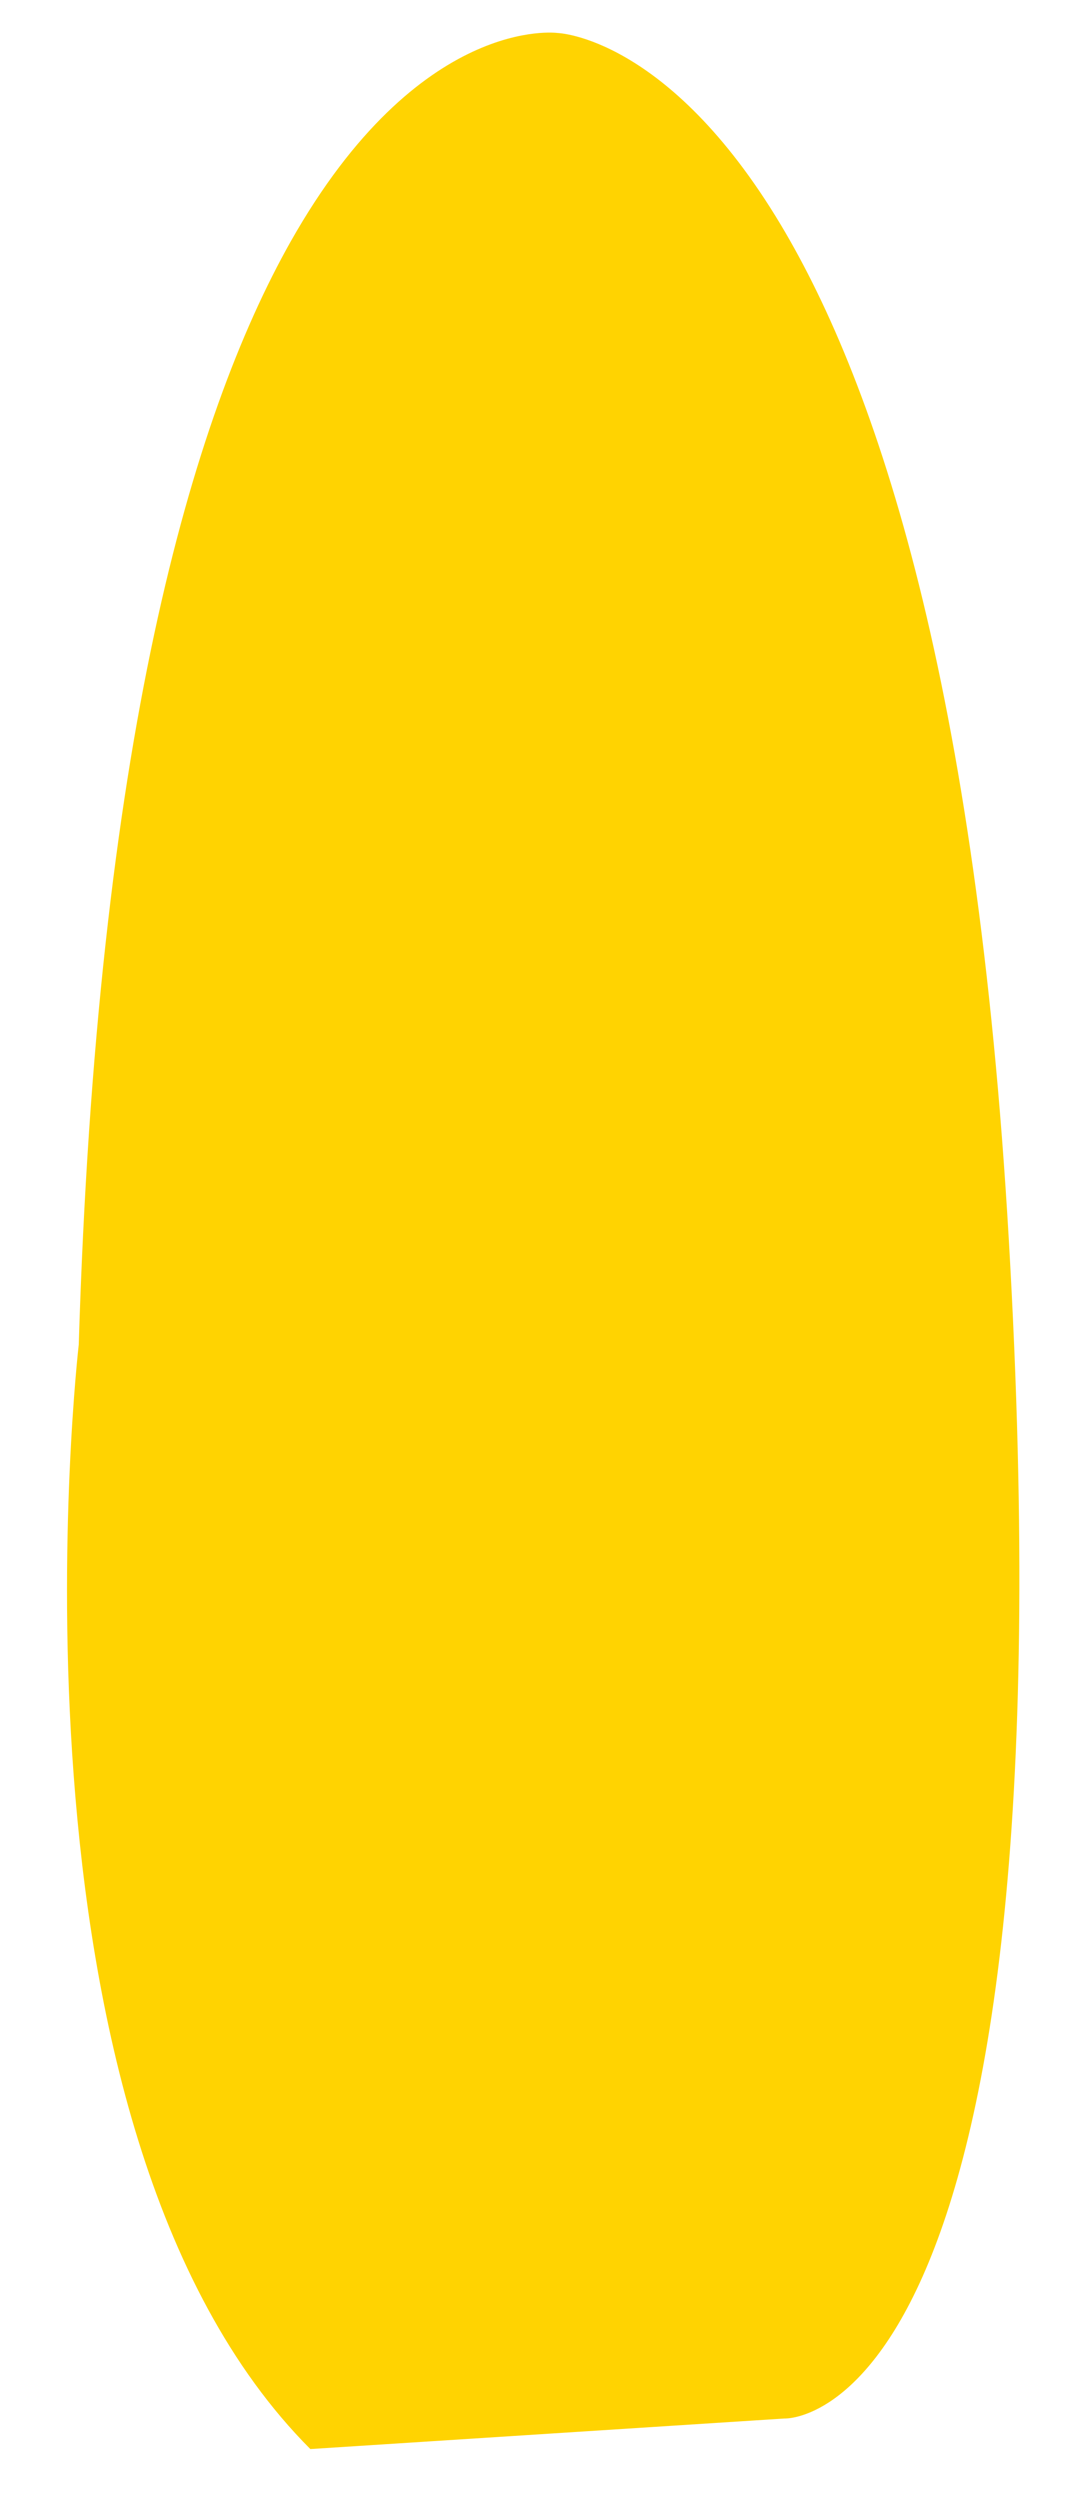 <svg id="Camada_1" data-name="Camada 1" xmlns="http://www.w3.org/2000/svg" viewBox="0 0 102.08 235.67"><defs><style>.cls-1{fill:#ffd301;}</style></defs><title>amarelo</title><path class="cls-1" d="M29.28,230.88C-1.12,200.45,7.43,126.76,7.43,126.76c1.72-56.58,10.59-87.32,20-104C39.56,1.31,52.6,3.11,52.6,3.11S63,3.41,73.65,21.17c9.16,15.29,18.49,43.51,21.52,95.6C101.72,229.38,74,228,74,228"/></svg>